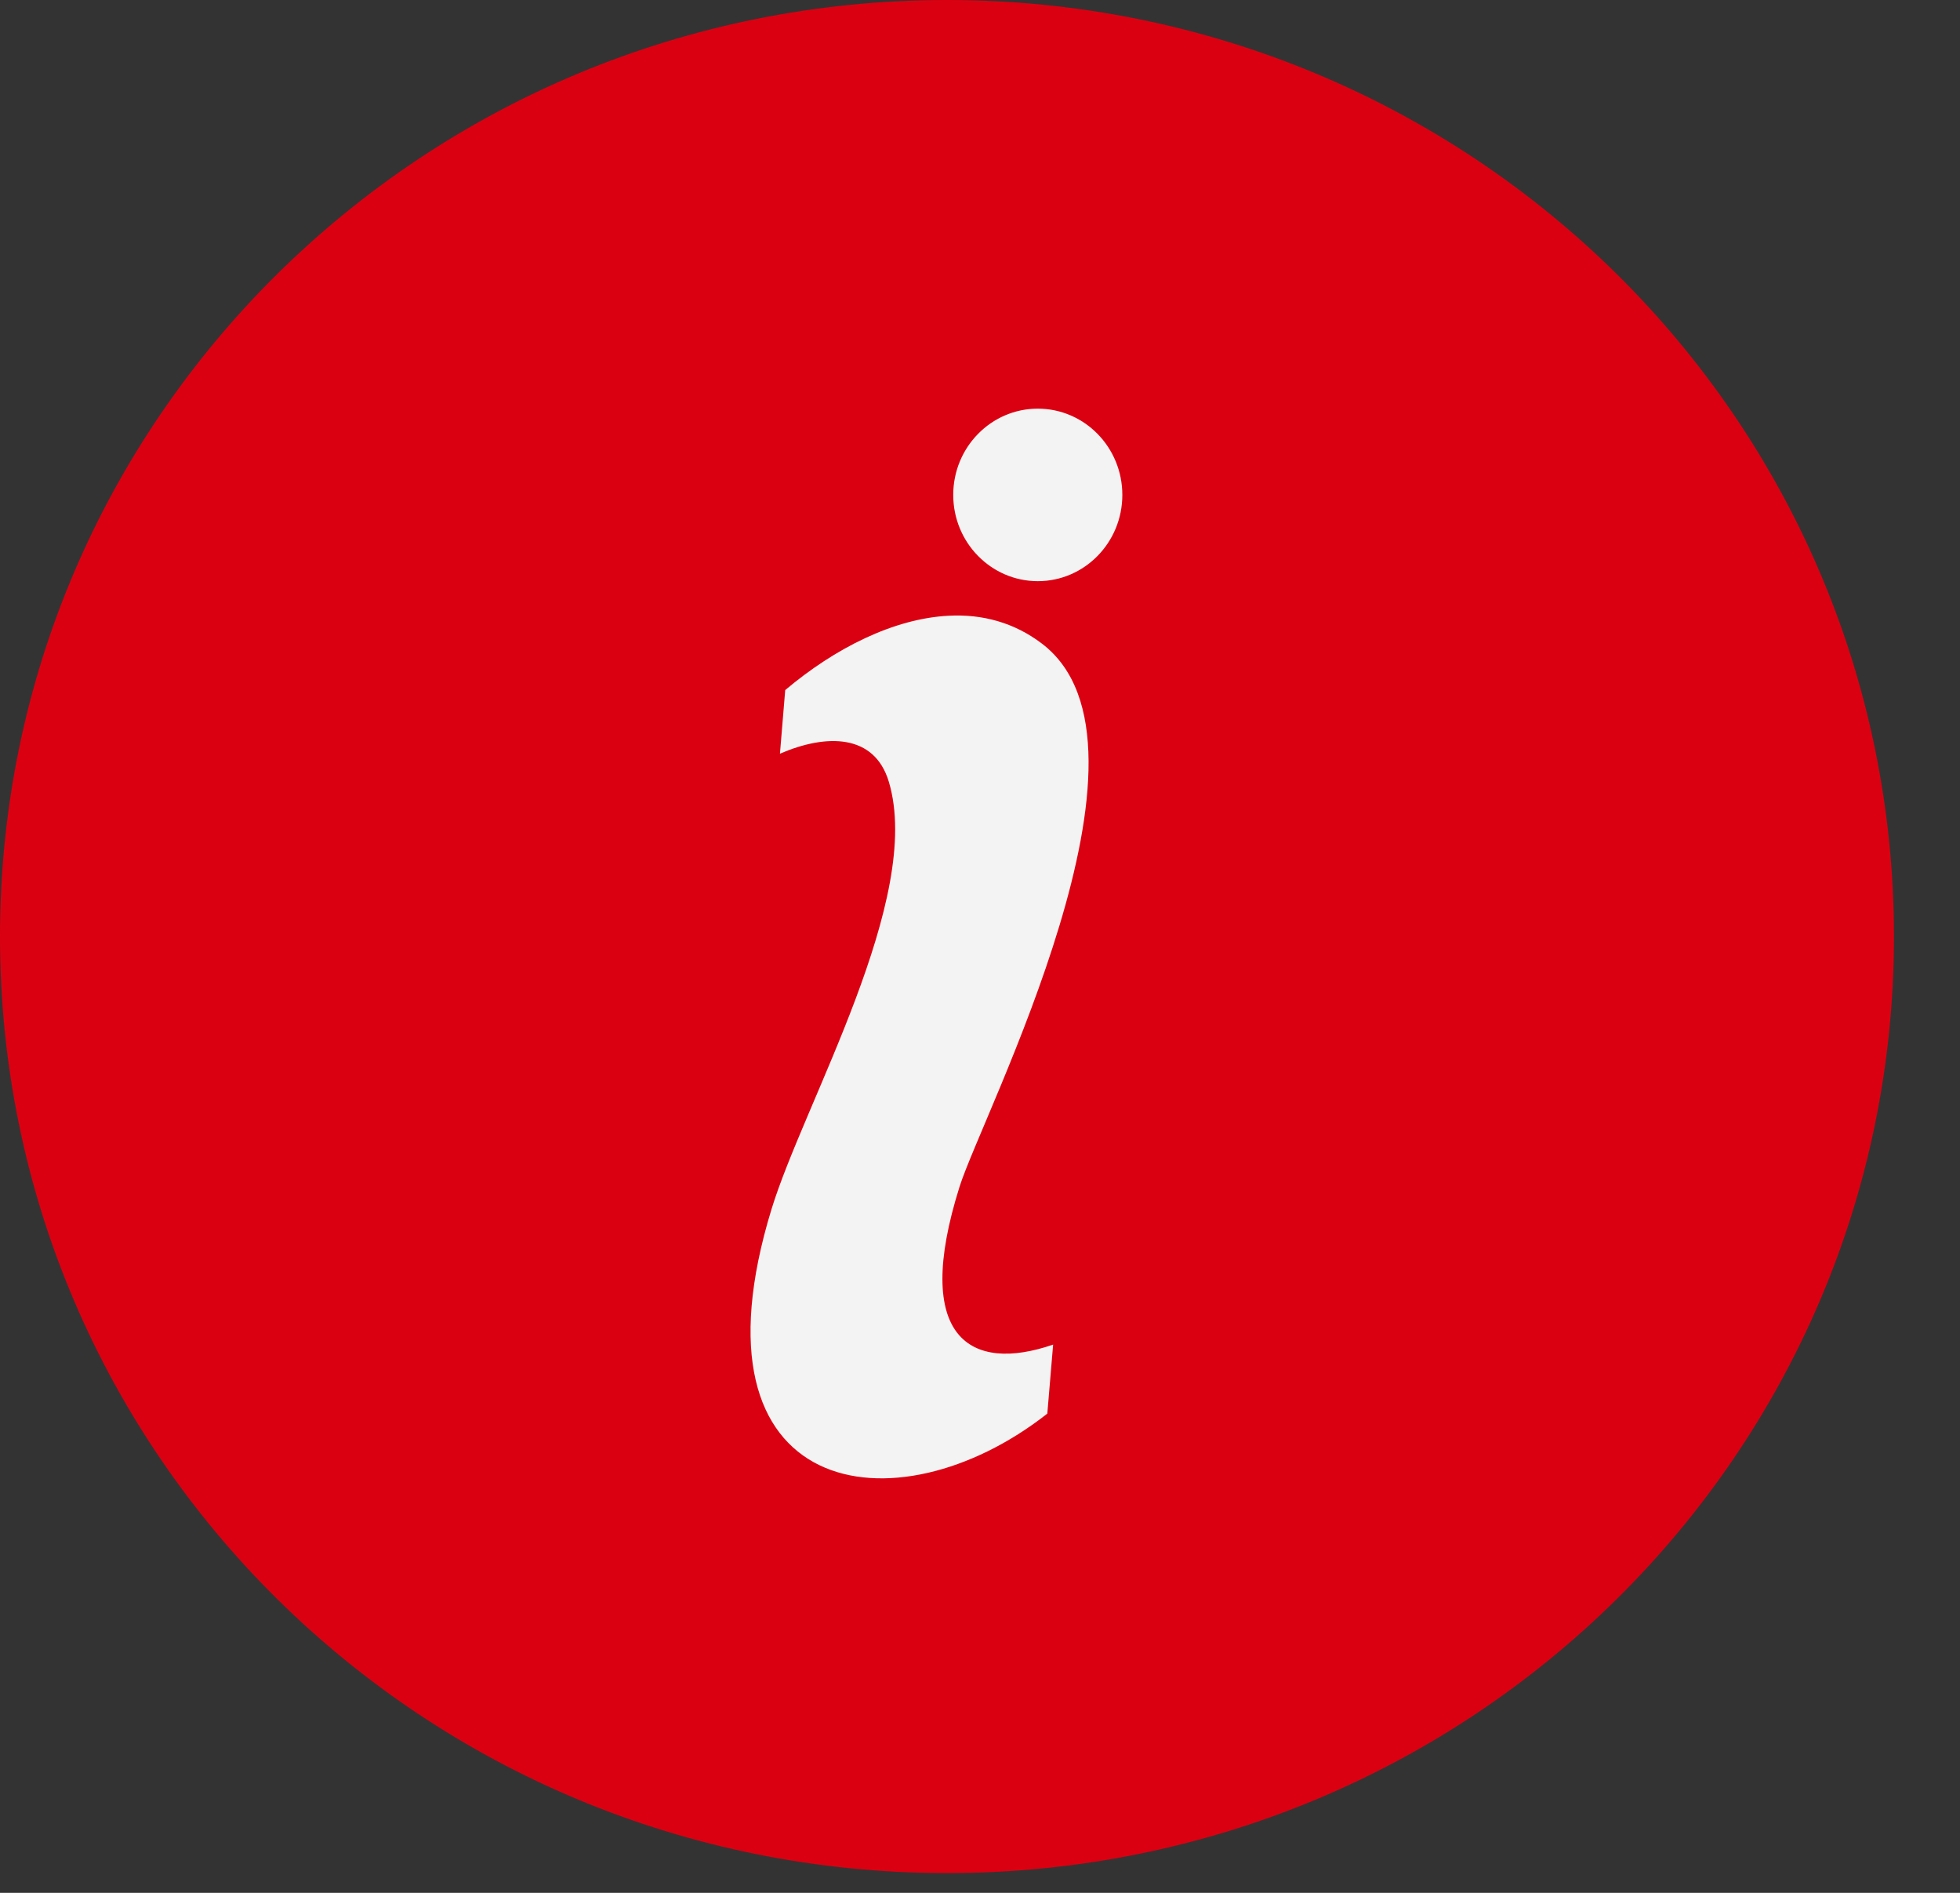 <?xml version="1.0" encoding="UTF-8"?>
<svg width="29px" height="28px" viewBox="0 0 29 28" version="1.1" xmlns="http://www.w3.org/2000/svg" xmlns:xlink="http://www.w3.org/1999/xlink">
    <rect x="0" y="0" width="29" height="28" fill="#333333" stroke="none"/>
    <!-- Generator: Sketch 49.1 (51147) - http://www.bohemiancoding.com/sketch -->
    <title>Group 2</title>
    <desc>Created with Sketch.</desc>
    <defs></defs>
    <g id="Symbols" stroke="none" stroke-width="1" fill="none" fill-rule="evenodd">
        <g id="info">
            <g id="Group-2">
                <path d="M28.023,13.854 C28.023,21.514 21.758,27.708 14.012,27.708 C6.265,27.708 0,21.514 0,13.854 C0,6.195 6.265,0 14.012,0 C21.758,0 28.023,6.195 28.023,13.854 Z" id="Path" fill="#DB0011"></path>
                <g id="Group" transform="translate(11, 6)" fill="#F3F3F3">
                    <path d="M4.355,0.045 C3.665,0.045 3.104,0.616 3.104,1.321 C3.104,2.026 3.665,2.597 4.355,2.597 C5.046,2.597 5.606,2.026 5.606,1.321 C5.606,0.616 5.046,0.045 4.355,0.045 Z" id="Path"></path>
                    <path d="M3.042,3.108 C2.222,3.148 1.35,3.591 0.618,4.208 L0.54,5.149 C1.231,4.851 1.938,4.855 2.151,5.564 C2.668,7.289 0.899,10.307 0.415,11.888 C-0.899,16.179 2.247,16.679 4.496,14.911 L4.582,13.89 C3.359,14.312 2.491,13.795 3.198,11.553 C3.539,10.472 6.388,5.023 4.418,3.522 C4.006,3.208 3.534,3.083 3.042,3.108 Z" id="Path"></path>
                </g>
            </g>
        </g>
    </g>
</svg>